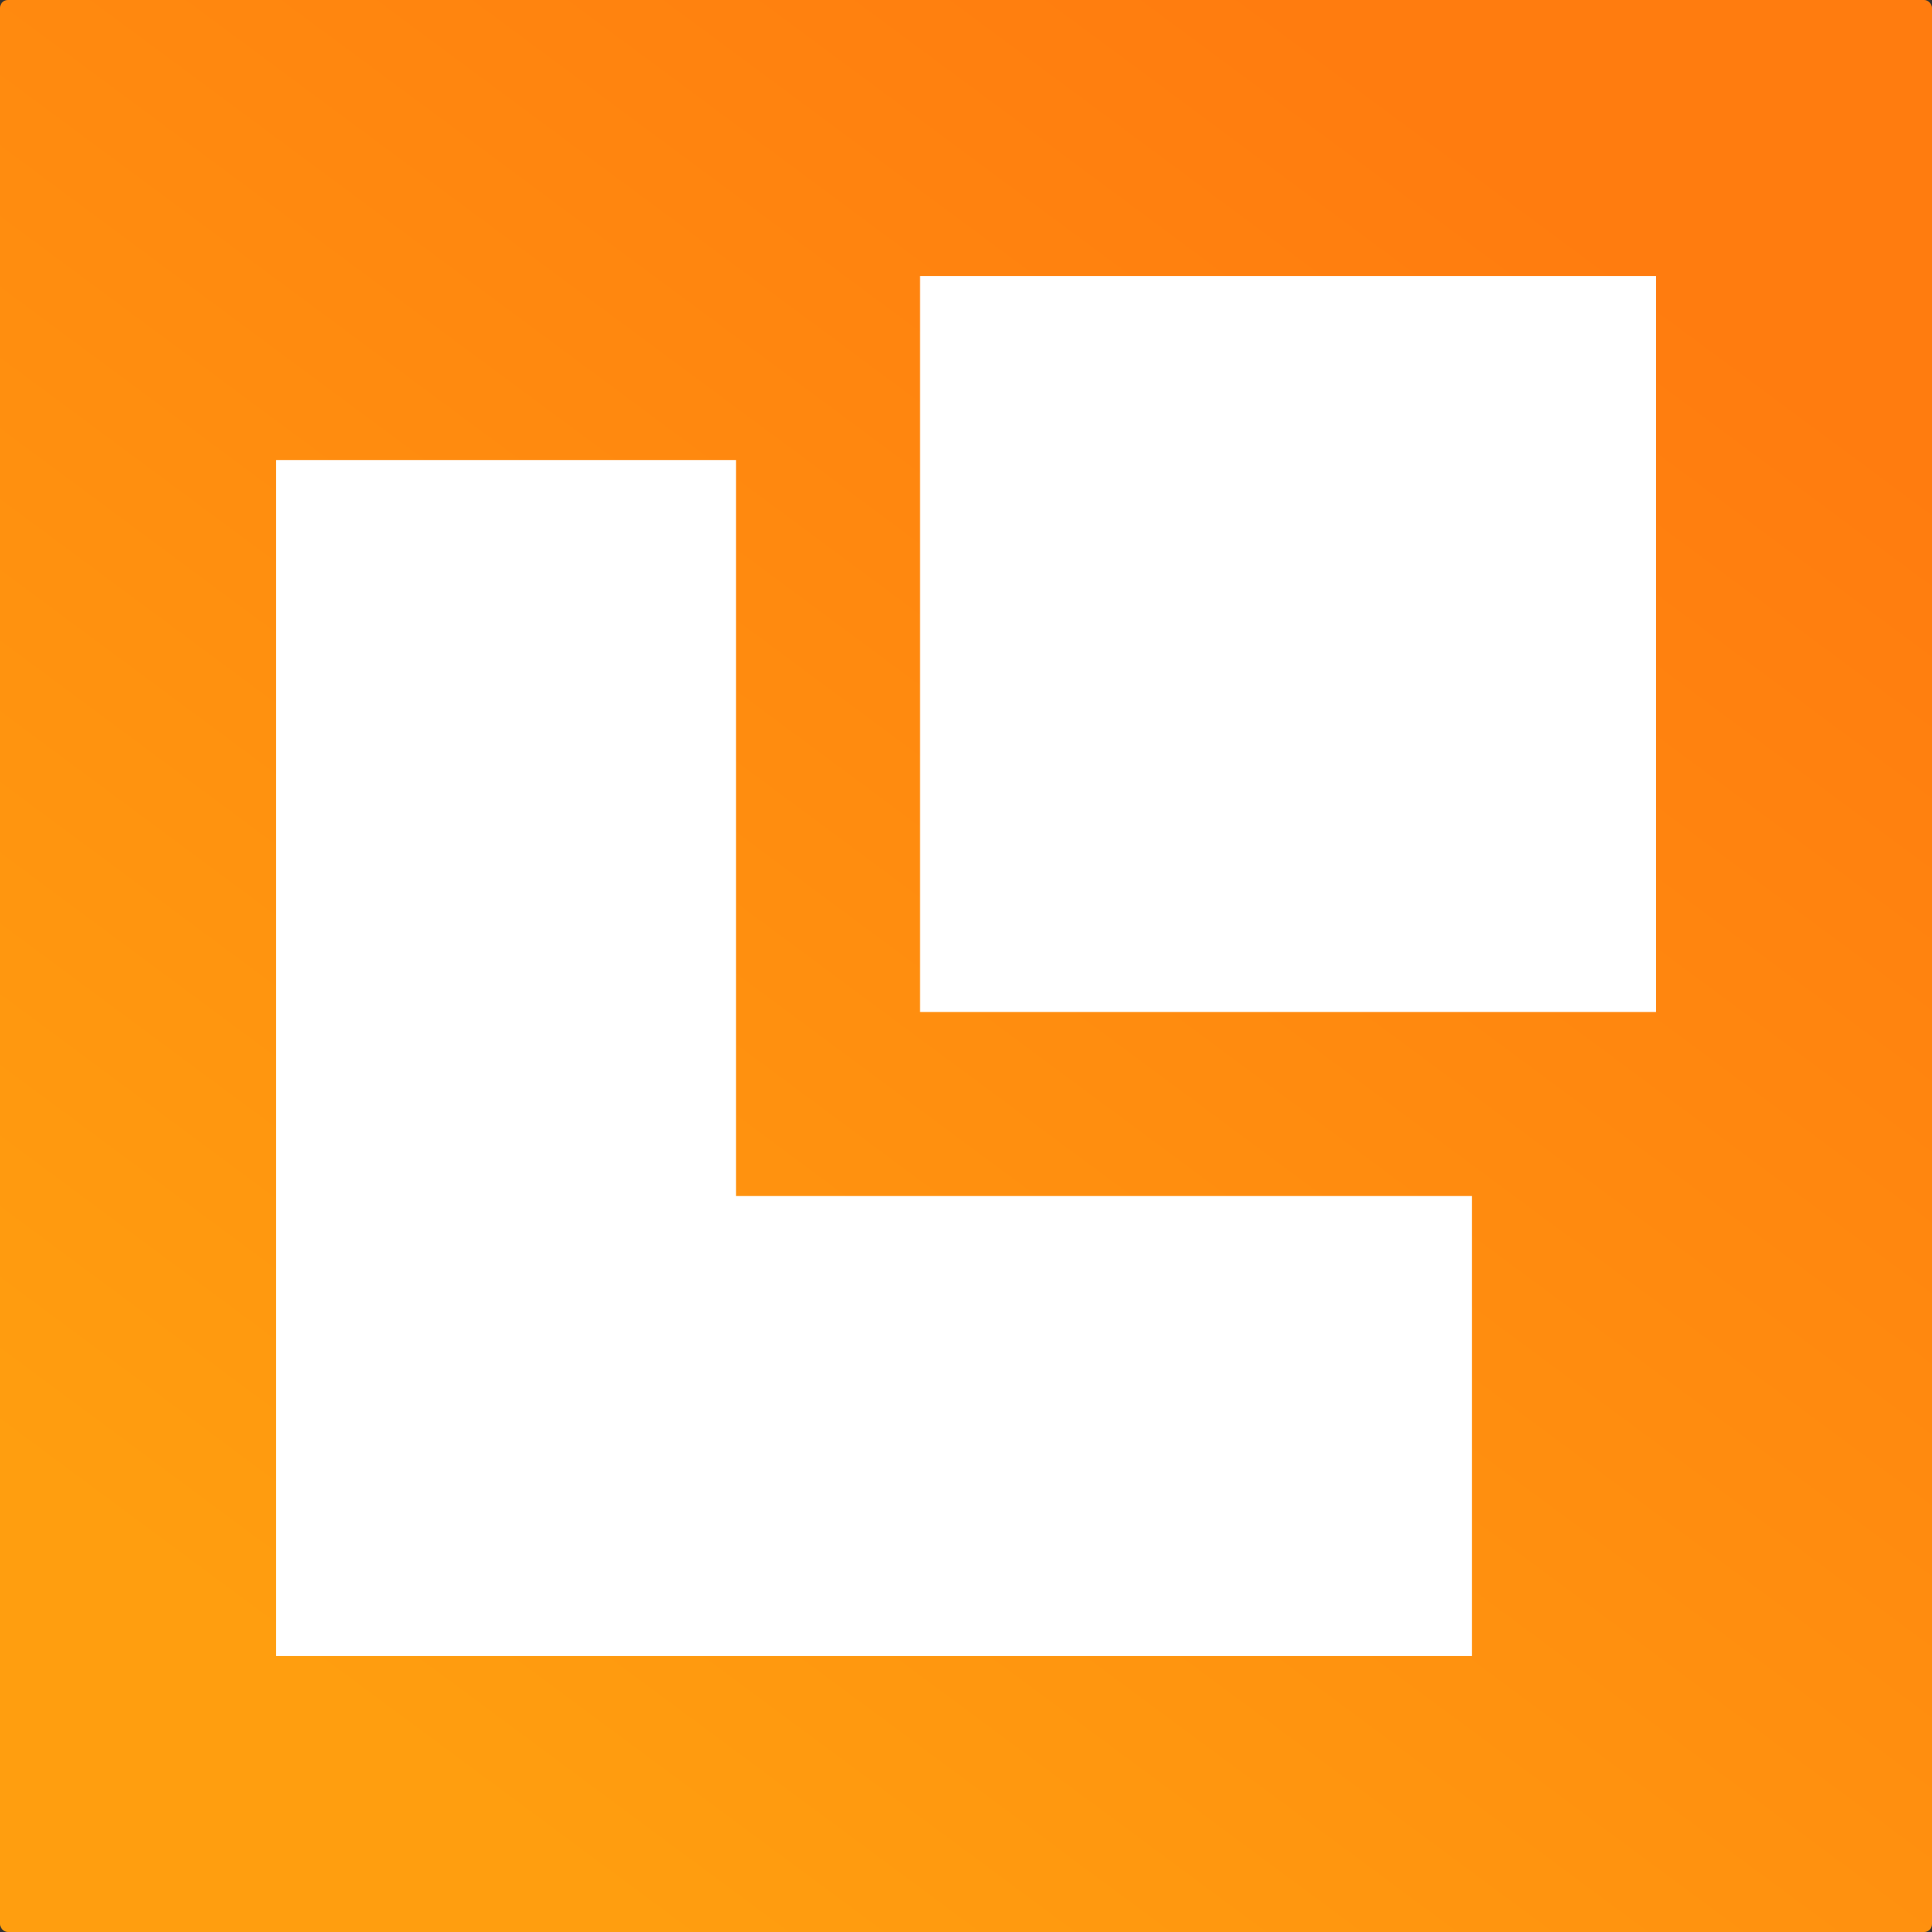 <svg width="322" height="322" viewBox="0 0 322 322" fill="none" xmlns="http://www.w3.org/2000/svg">
<rect x="0" y="0" width="322" height="322" fill="#333333" stroke="none"/>
<rect width="322" height="322" rx="1.3" fill="url(#paint0_linear_2869_5738)"/>
<rect x="153.339" y="46" width="122.667" height="122.667" fill="white"/>
<path fill-rule="evenodd" clip-rule="evenodd" d="M122.666 76.671H46V276.004H245.333V76.671H245.333V199.338H122.666V76.671Z" fill="white"/>
<defs>
<linearGradient id="paint0_linear_2869_5738" x1="65.078" y1="290.478" x2="256.753" y2="31.692" gradientUnits="userSpaceOnUse">
<stop stop-color="#FF9E0F"/>
<stop offset="1" stop-color="#FF7C0F"/>
</linearGradient>
</defs>
</svg>
